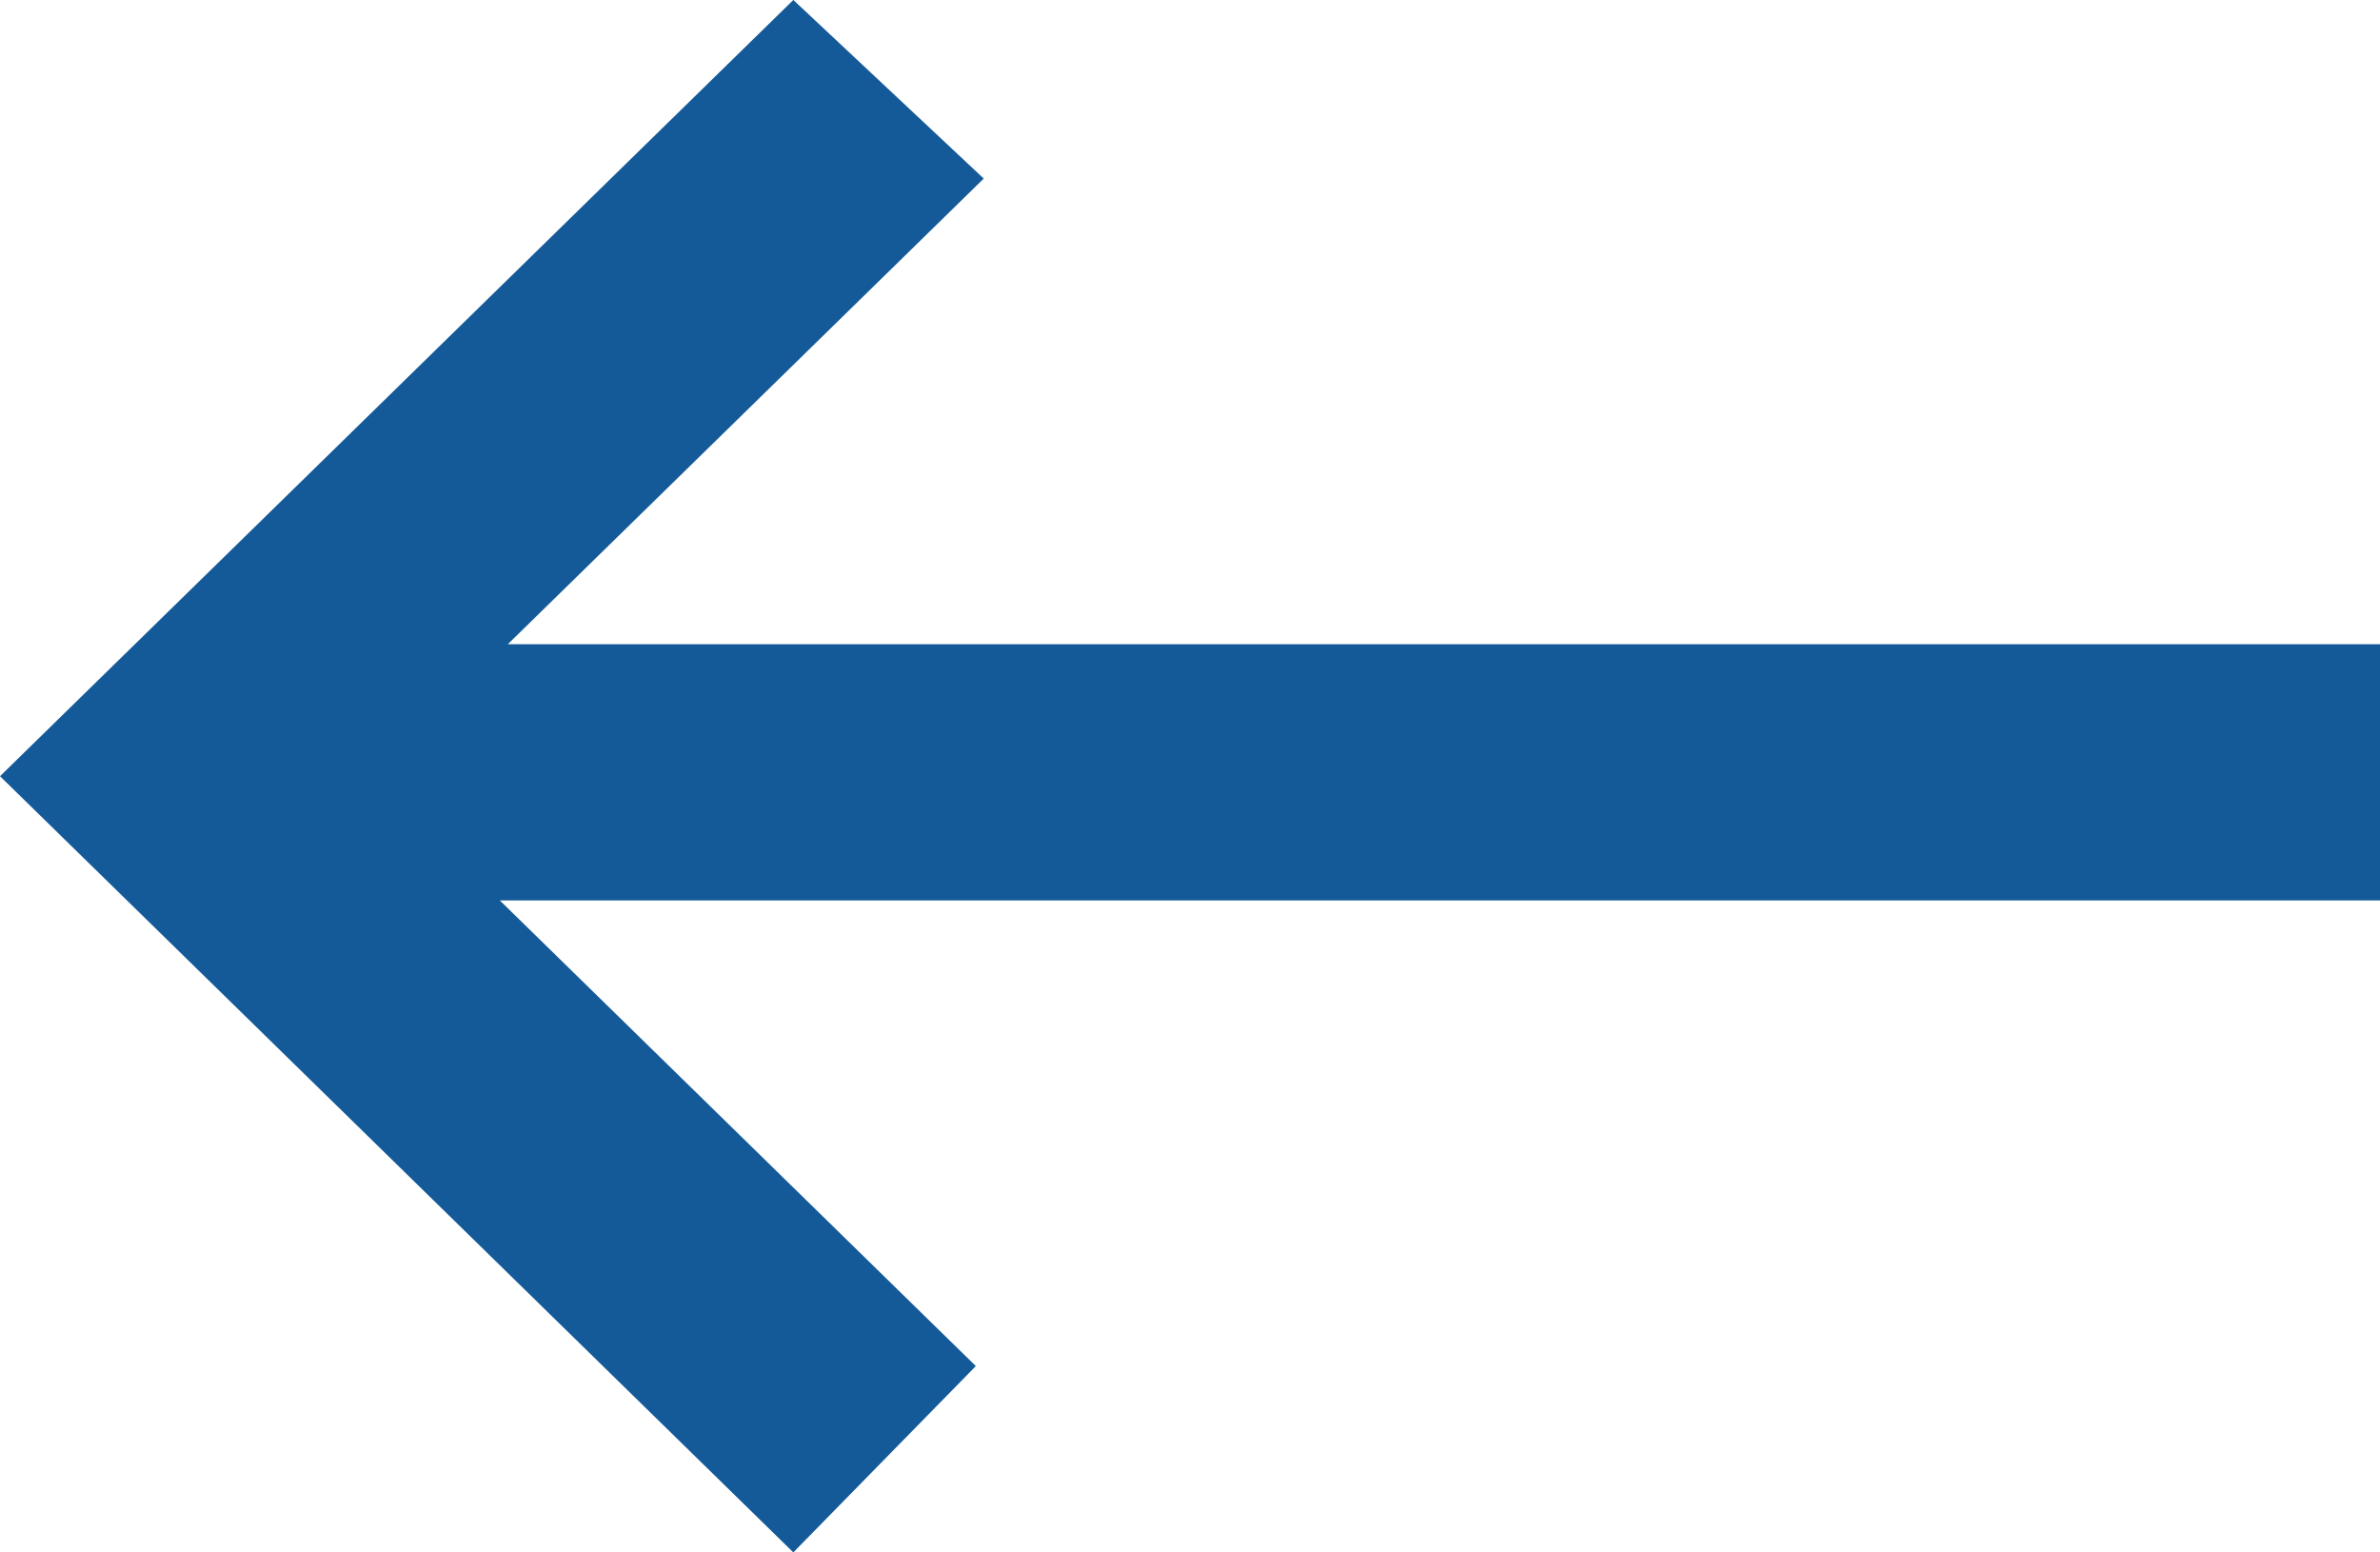 <svg width="23" height="15" viewBox="0 0 23 15" fill="none" xmlns="http://www.w3.org/2000/svg">
<path d="M8.784 1.733L4.557 5.868L3.681 6.725H4.907H22.5V8.2H4.83H3.604L4.48 9.057L8.723 13.207L7.659 14.293L0.715 7.5L7.674 0.692L8.784 1.733Z" fill="#145A99" stroke="#145A99"/>
</svg>

